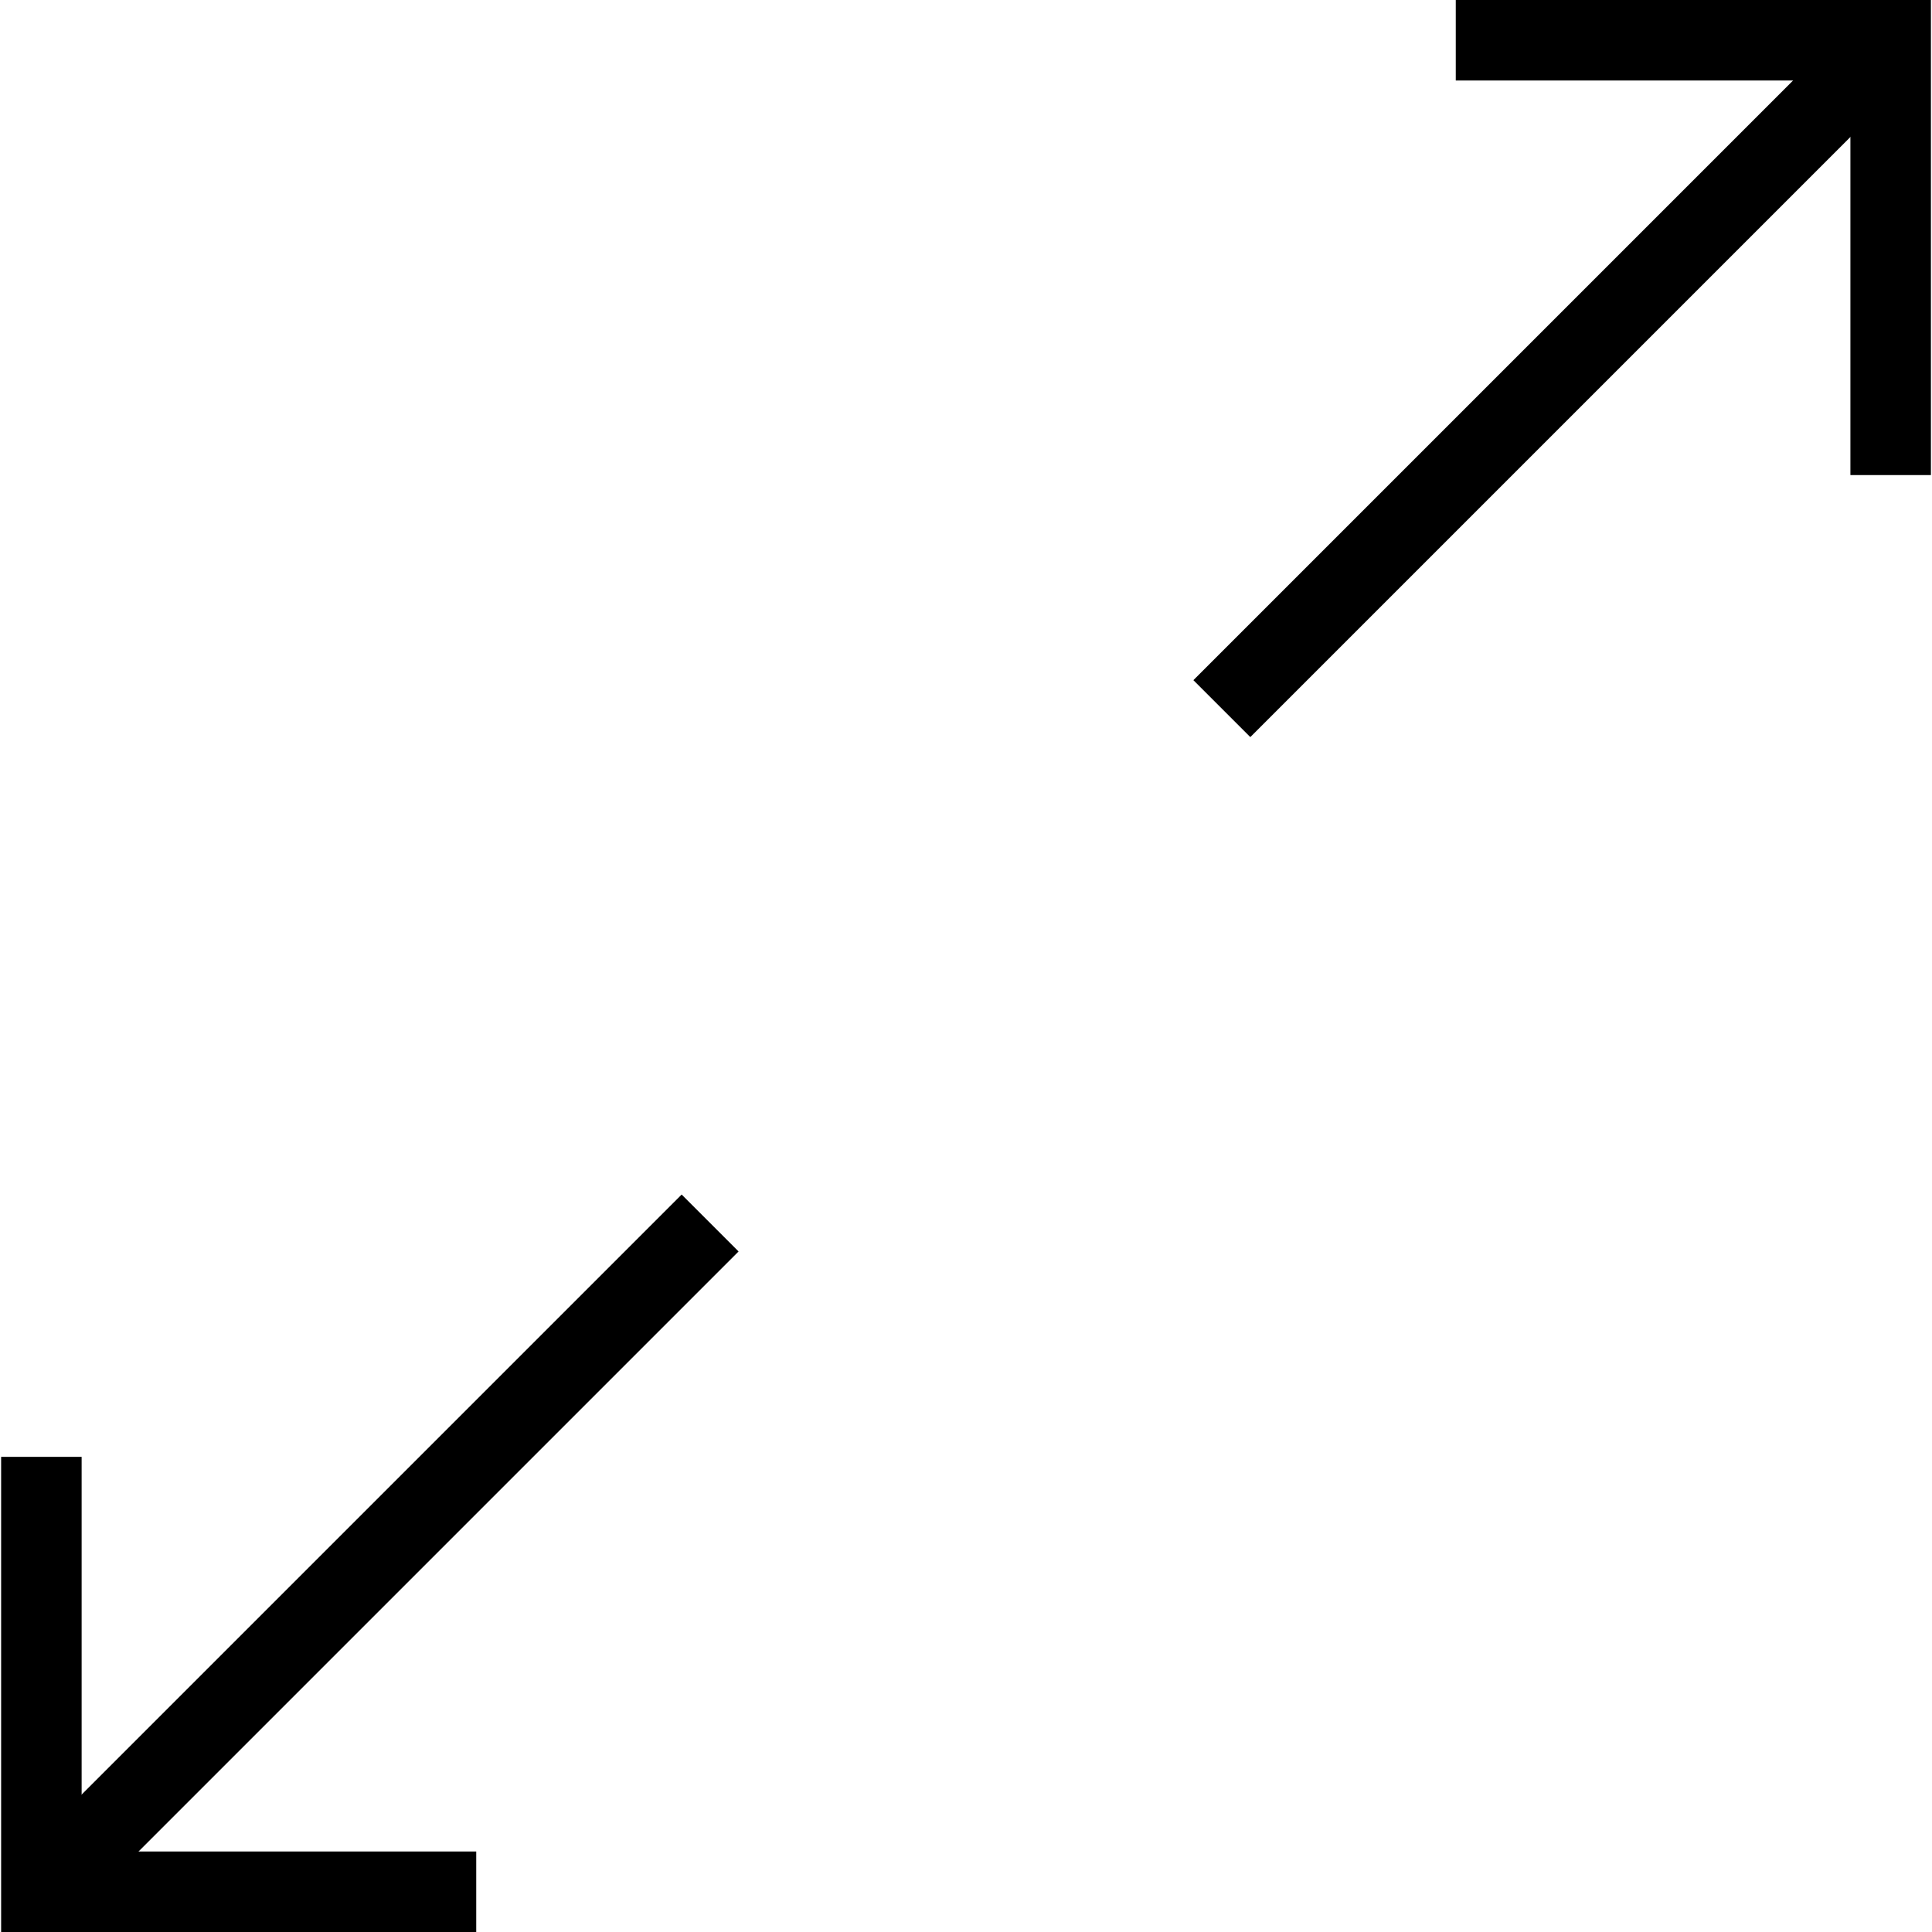 <?xml version="1.0" encoding="utf-8"?>
<!-- Generator: Adobe Illustrator 16.0.0, SVG Export Plug-In . SVG Version: 6.00 Build 0)  -->
<!DOCTYPE svg PUBLIC "-//W3C//DTD SVG 1.1//EN" "http://www.w3.org/Graphics/SVG/1.1/DTD/svg11.dtd">
<svg version="1.1" id="Layer_1" xmlns="http://www.w3.org/2000/svg" xmlns:xlink="http://www.w3.org/1999/xlink" x="0px" y="0px"
	 width="48px" height="48px" viewBox="0 0 48 48" enable-background="new 0 0 48 48" xml:space="preserve">
<g>
	<g>
		<rect x="8.335" y="26.948" transform="matrix(0.707 0.707 -0.707 0.707 30.095 4.733)" width="2" height="23.493"/>
		<polygon points="11.832,48 0.028,48 0.028,36.195 2.028,36.195 2.028,46 11.832,46 		"/>
	</g>
	<g>
		<rect x="37.665" y="-2.442" transform="matrix(0.707 0.707 -0.707 0.707 17.905 -24.615)" width="2" height="23.495"/>
		<polygon points="47.973,11.803 45.973,11.803 45.973,2 36.168,2 36.168,0 47.973,0 		"/>
	</g>
</g>
</svg>
